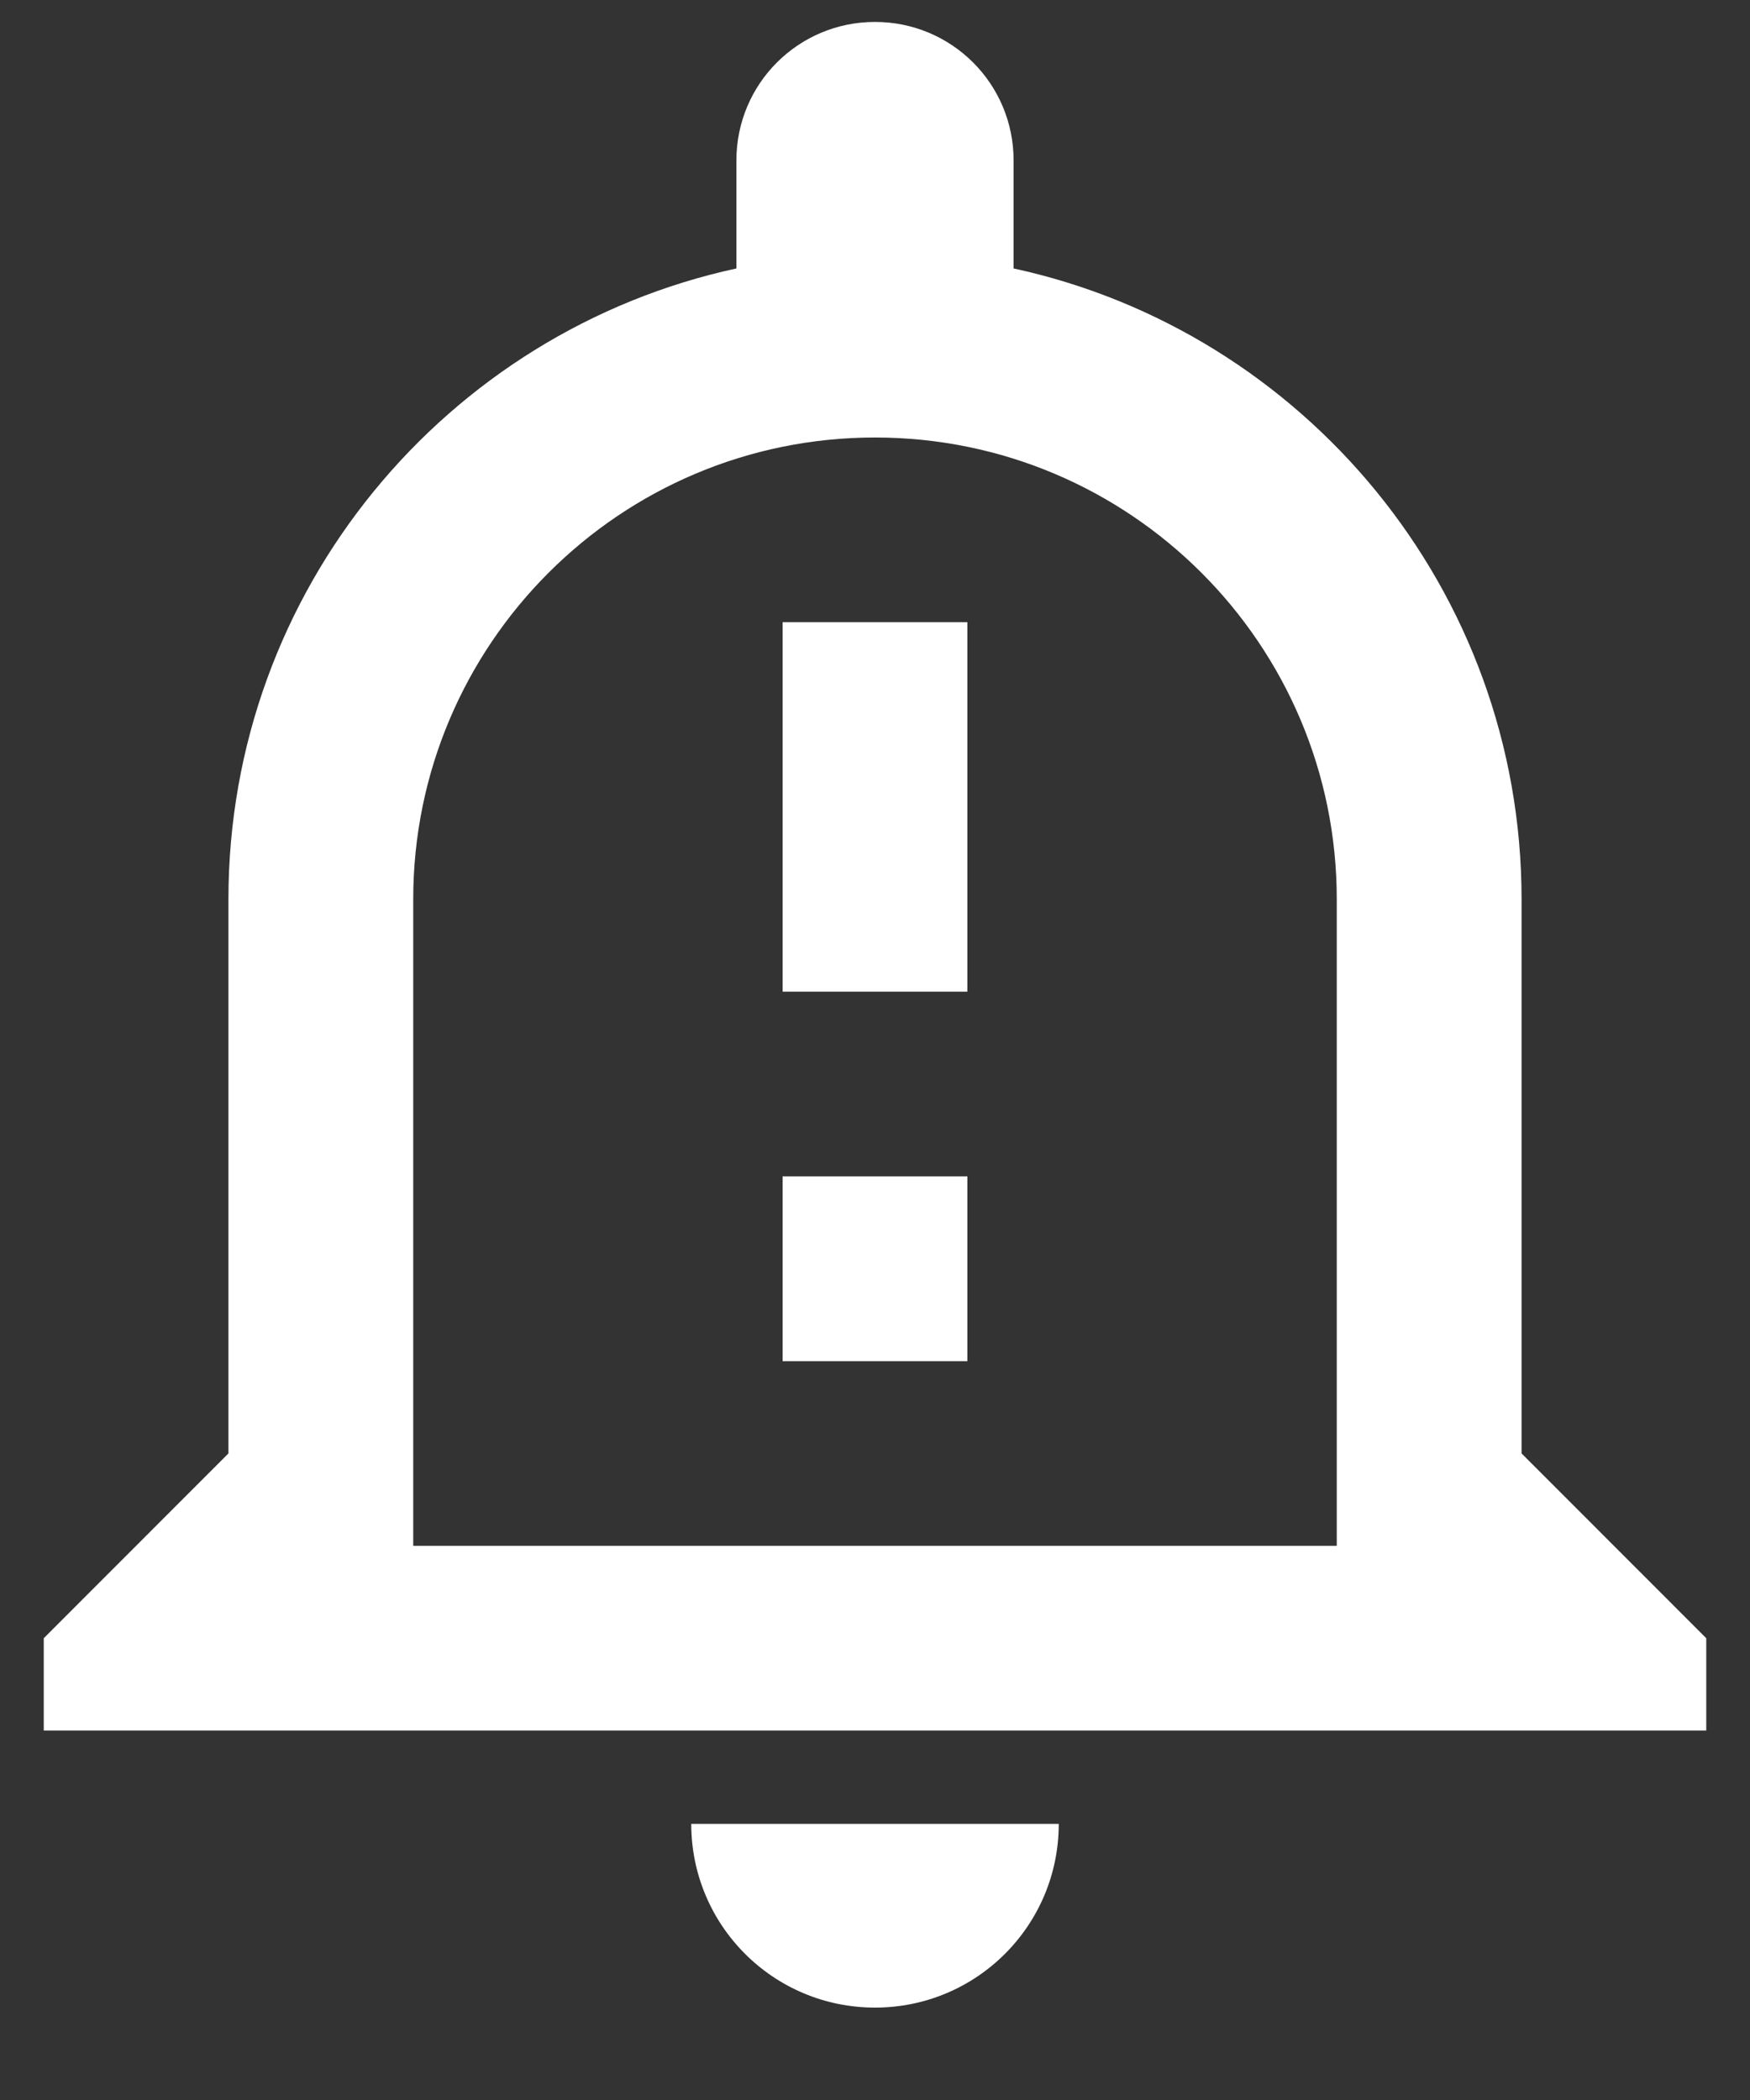 <svg width="15" height="18" viewBox="0 0 15 18" fill="none" xmlns="http://www.w3.org/2000/svg">
<rect x="0" y="0" width="15" height="18" fill="#333333" stroke="none"/>
<path d="M5.925 15.633C5.925 16.504 6.629 17.208 7.5 17.208C8.371 17.208 9.075 16.504 9.075 15.633H5.925ZM7.5 3.75C9.685 3.75 11.458 5.523 11.458 7.708V13.25H3.542V7.708C3.542 5.523 5.315 3.75 7.5 3.75ZM7.5 0.188C6.843 0.188 6.312 0.718 6.312 1.375V2.301C3.827 2.84 1.958 5.056 1.958 7.708V12.458L0.375 14.042V14.833H14.625V14.042L13.042 12.458V7.708C13.042 5.056 11.173 2.84 8.688 2.301V1.375C8.688 0.718 8.157 0.188 7.5 0.188ZM6.708 5.333H8.292V8.5H6.708V5.333ZM6.708 10.083H8.292V11.667H6.708V10.083Z" fill="white"/>
</svg>

